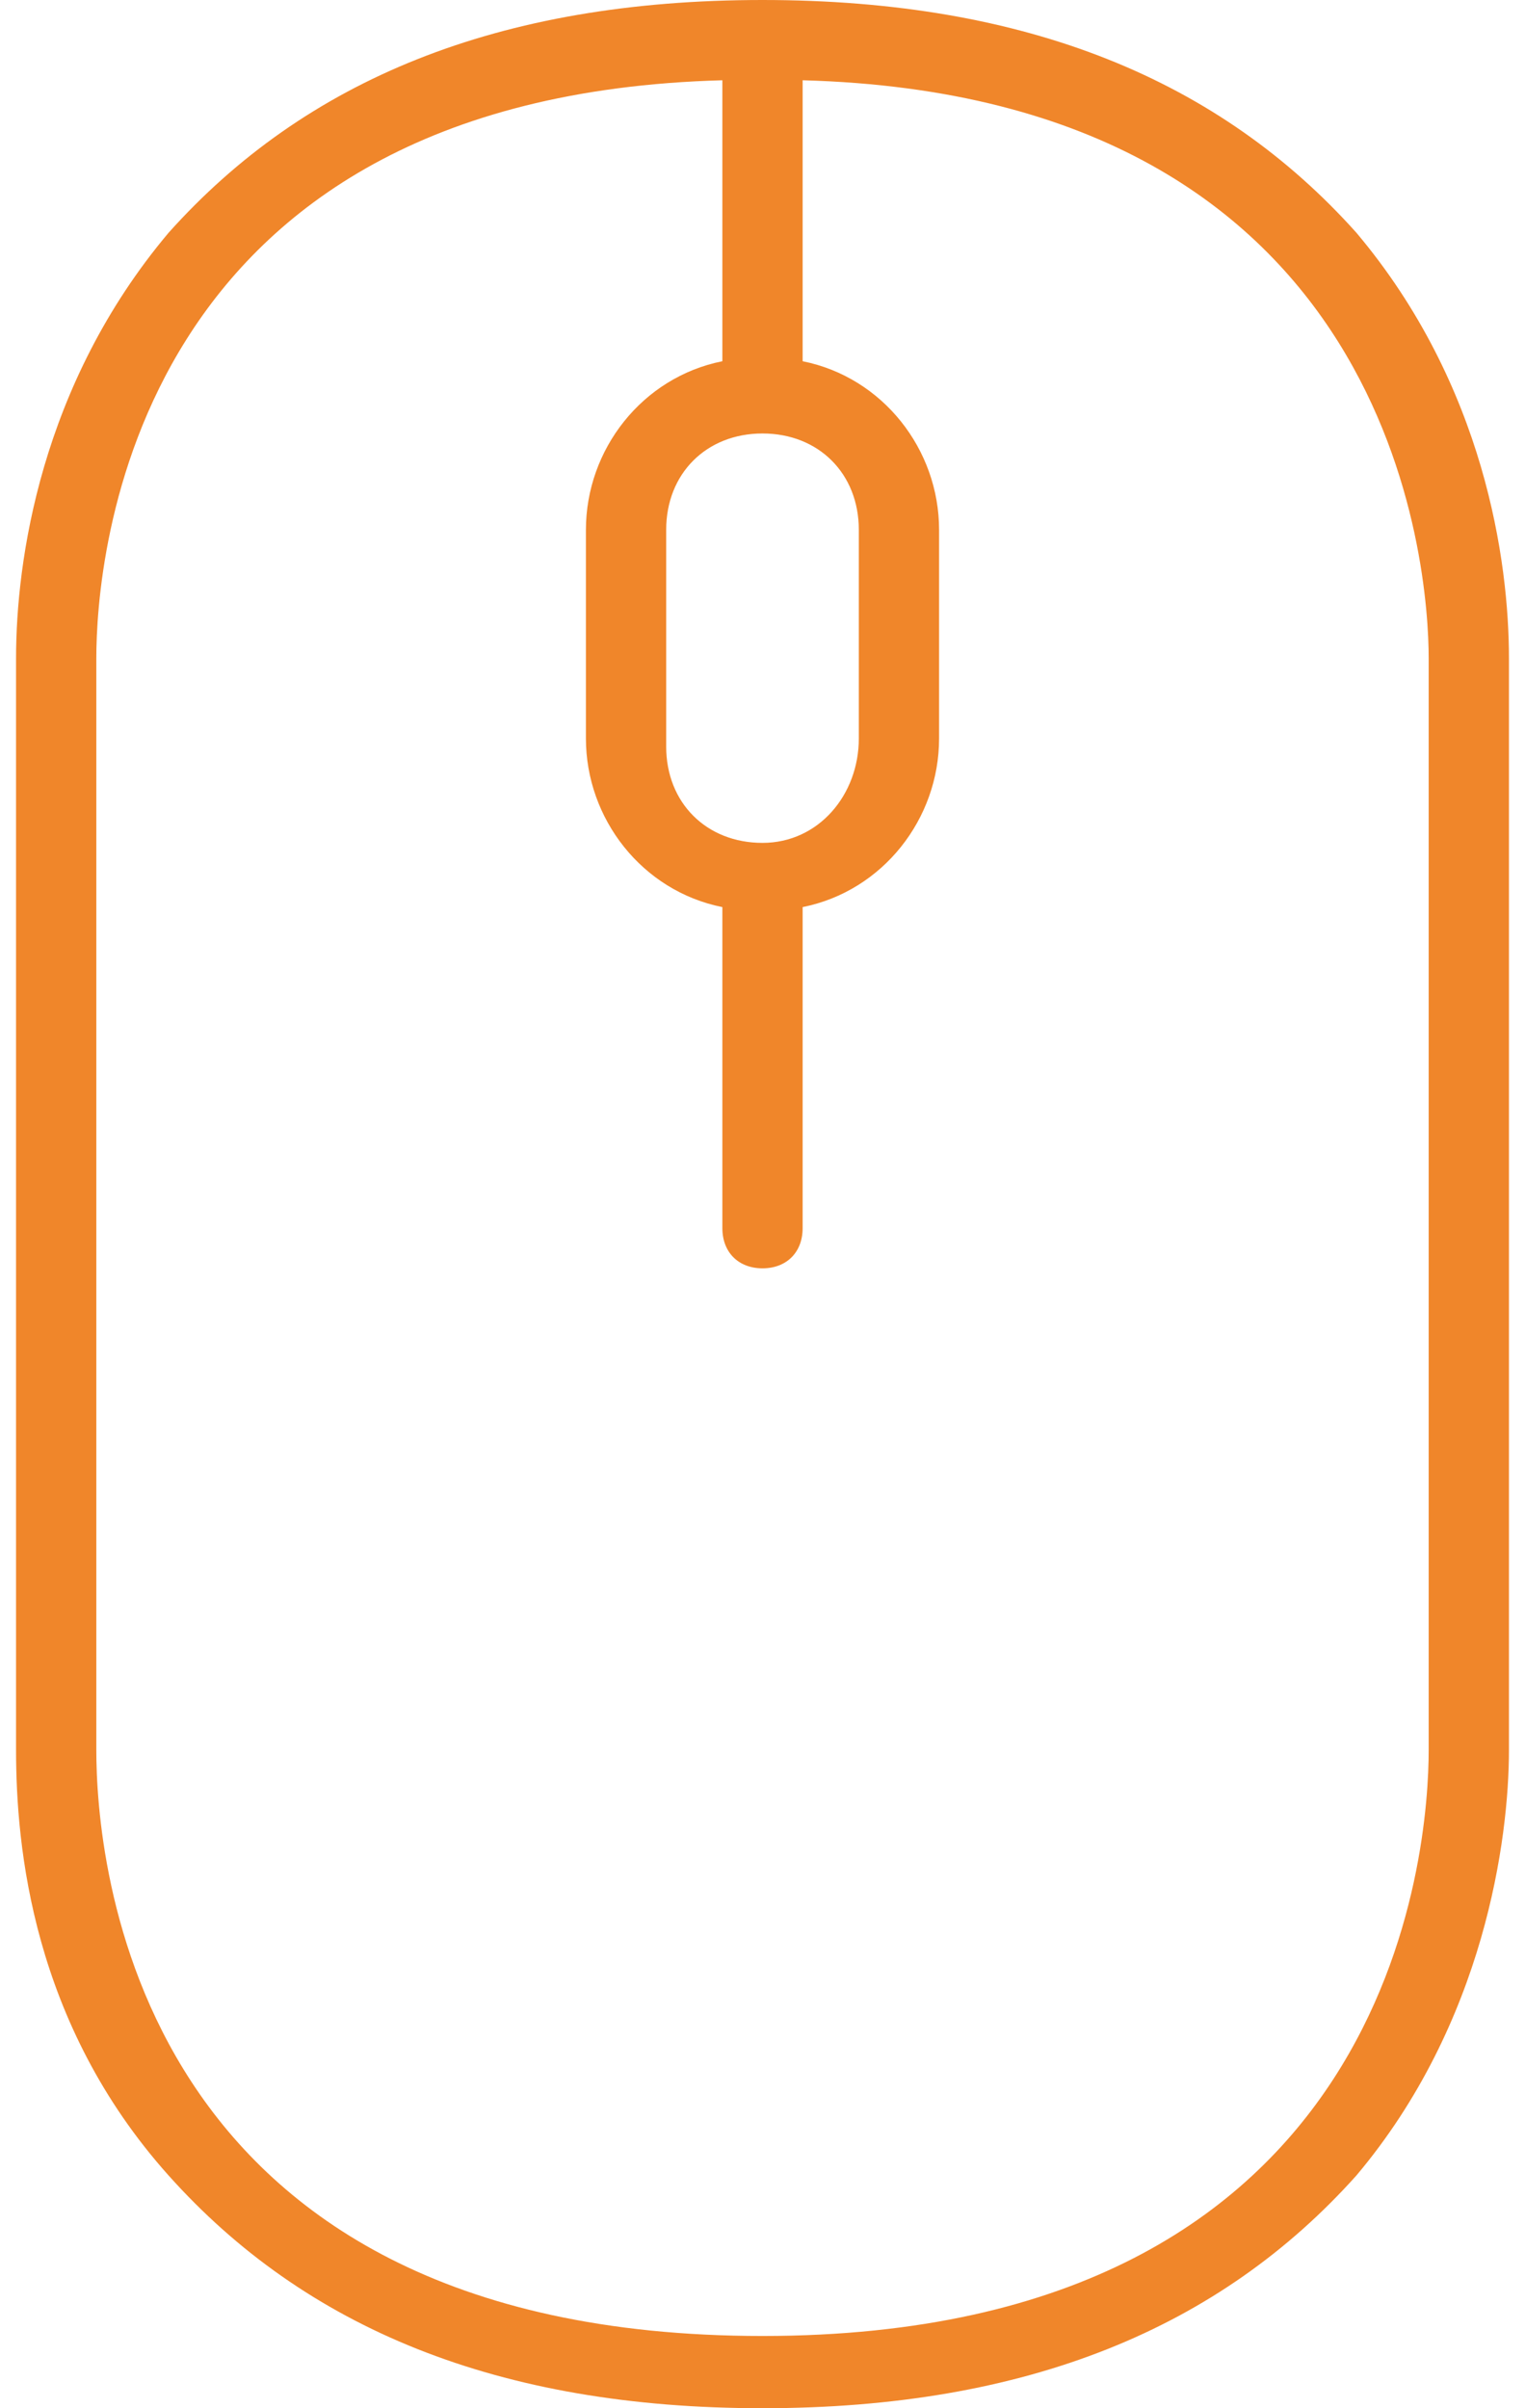 <?xml version="1.0" encoding="utf-8"?>
<!-- Generator: Adobe Illustrator 18.1.1, SVG Export Plug-In . SVG Version: 6.00 Build 0)  -->
<svg version="1.1" id="图层_1" xmlns="http://www.w3.org/2000/svg" xmlns:xlink="http://www.w3.org/1999/xlink" x="0px" y="0px"
	 viewBox="0 0 19 30" enable-background="new 0 0 19 30" xml:space="preserve">
<g>
	<path fill="#F0862A" d="M16.9,2.9C15.2,1,12.8,0,9.5,0S3.8,1,2.1,2.9C0.5,4.8,0.2,7,0.2,8.2v13.6c0,1.2,0.2,3.4,1.9,5.3
		C3.8,29,6.2,30,9.5,30s5.7-1,7.4-2.9c1.6-1.9,1.9-4.2,1.9-5.3V8.2C18.8,7,18.5,4.8,16.9,2.9L16.9,2.9z M9.5,10.5
		c-0.7,0-1.2-0.5-1.2-1.2V6.6c0-0.7,0.5-1.2,1.2-1.2c0.7,0,1.2,0.5,1.2,1.2v2.6C10.7,9.9,10.2,10.5,9.5,10.5L9.5,10.5z M17.8,21.8
		c0,1.2-0.4,7.3-8.3,7.3c-7.9,0-8.3-6-8.3-7.3V8.2C1.2,7,1.6,1.2,9,1v3.5C8,4.7,7.3,5.6,7.3,6.6v2.6c0,1,0.7,1.9,1.7,2.1v4
		c0,0.3,0.2,0.5,0.5,0.5c0.3,0,0.5-0.2,0.5-0.5v-4c1-0.2,1.7-1.1,1.7-2.1V6.6c0-1-0.7-1.9-1.7-2.1V1c7.4,0.2,7.8,6.1,7.8,7.2V21.8z
		 M17.8,21.8"/>
</g>
</svg>
